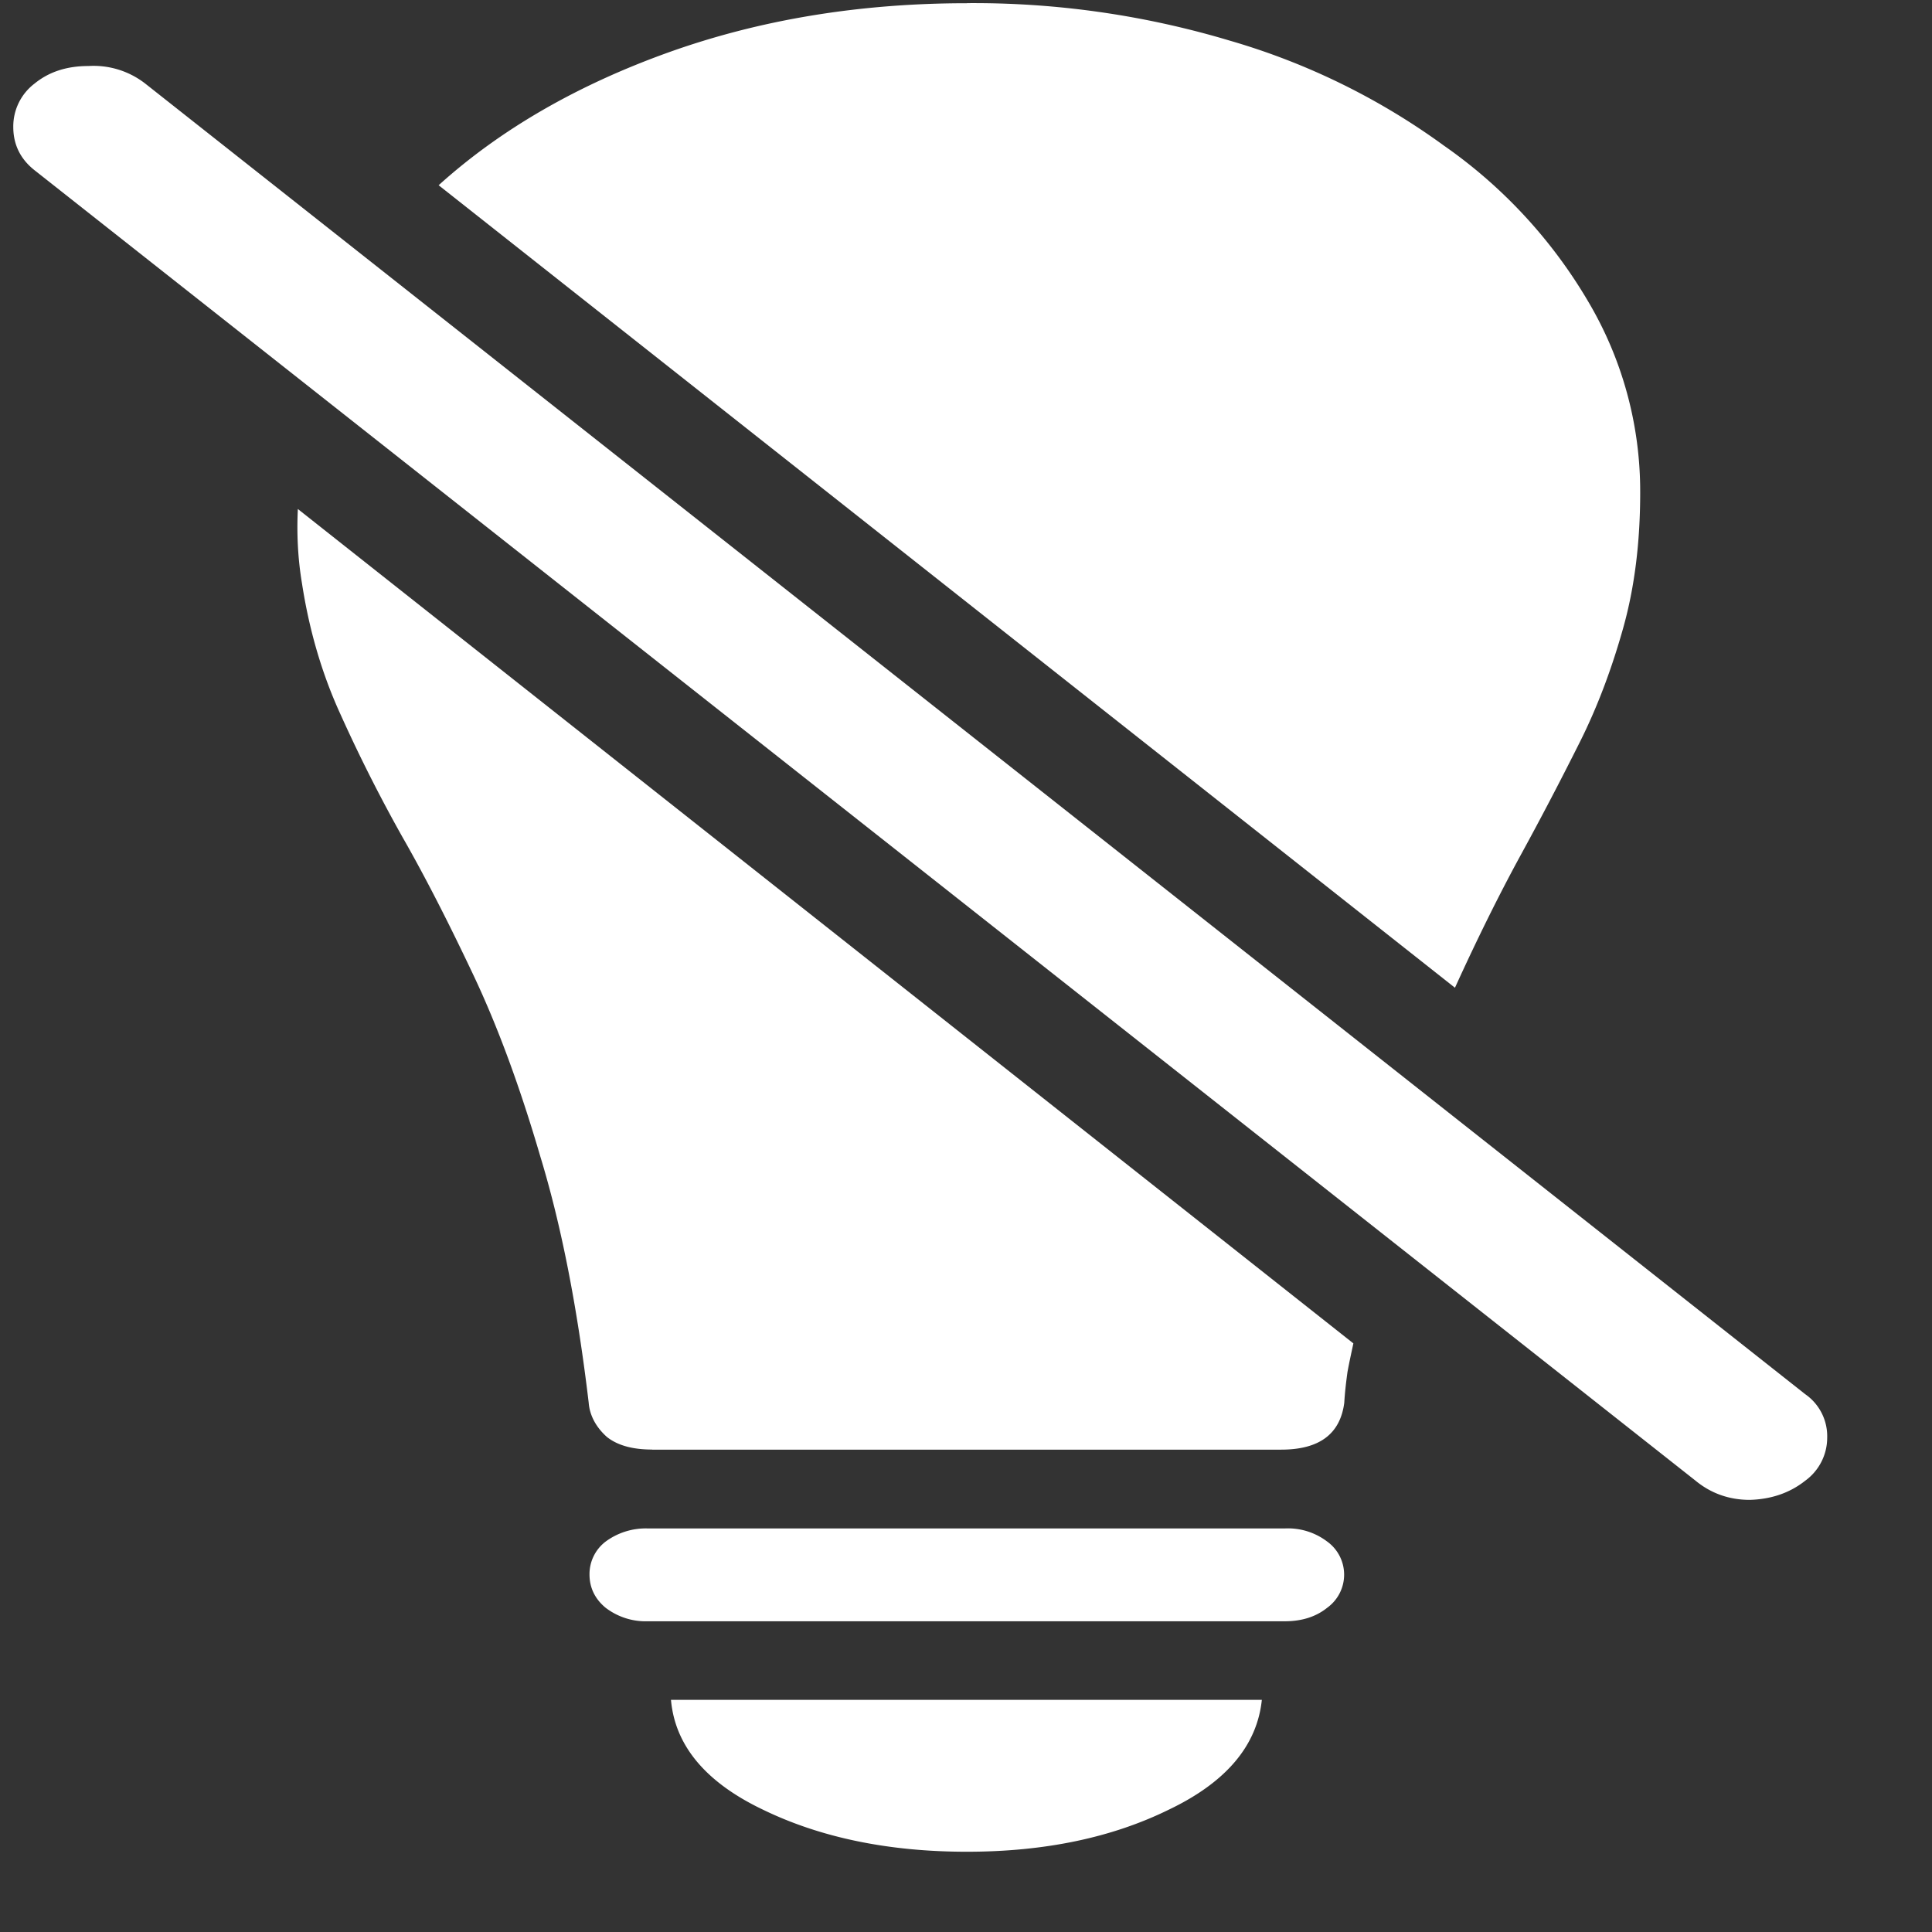 <svg xmlns="http://www.w3.org/2000/svg" width="24" height="24"><rect width="100%" height="100%" fill="#333333" stroke="none"/><path style="stroke:none;fill-rule:nonzero;fill:#fff;fill-opacity:1" d="M12.012.04c-1.34 0-2.578.206-3.711.612-1.133.407-2.086.957-2.852 1.649l12.625 9.969c.278-.61.547-1.153.813-1.641.265-.484.511-.957.738-1.41.227-.453.402-.93.54-1.422.14-.5.21-1.059.21-1.676a4.623 4.623 0 0 0-.648-2.379 6.167 6.167 0 0 0-1.79-1.933A8.557 8.557 0 0 0 15.274.504a11.082 11.082 0 0 0-3.261-.465Zm-3.91 17.968h7.812c.473 0 .734-.192.785-.582.008-.137.024-.266.04-.383.023-.125.05-.246.073-.355L3.7 6.323c-.015.309 0 .617.051.922.09.586.25 1.129.477 1.625.234.52.492 1.031.773 1.531.293.512.586 1.09.887 1.727.3.637.574 1.383.824 2.238.262.86.46 1.875.601 3.059.012.16.094.308.227.426.133.105.32.156.563.156ZM8.05 20.14h7.91c.21 0 .387-.055.527-.168a.507.507 0 0 0-.004-.825.804.804 0 0 0-.523-.16H8.05a.84.84 0 0 0-.528.164.508.508 0 0 0-.199.407c0 .164.067.304.2.414a.82.82 0 0 0 .527.168Zm3.96 2.863c.97 0 1.805-.176 2.512-.524.711-.34 1.094-.796 1.153-1.363h-7.34c.05.567.43 1.024 1.14 1.363.715.348 1.563.524 2.536.524Zm9.052-4.61c.19.157.417.239.675.239.266-.008.496-.086.688-.238a.66.66 0 0 0 .273-.532.636.636 0 0 0-.273-.543L1.8 1.035A1.045 1.045 0 0 0 1.1.82C.833.82.61.89.427 1.04a.668.668 0 0 0-.262.538c0 .215.086.395.262.535Zm0 0"/></svg>
